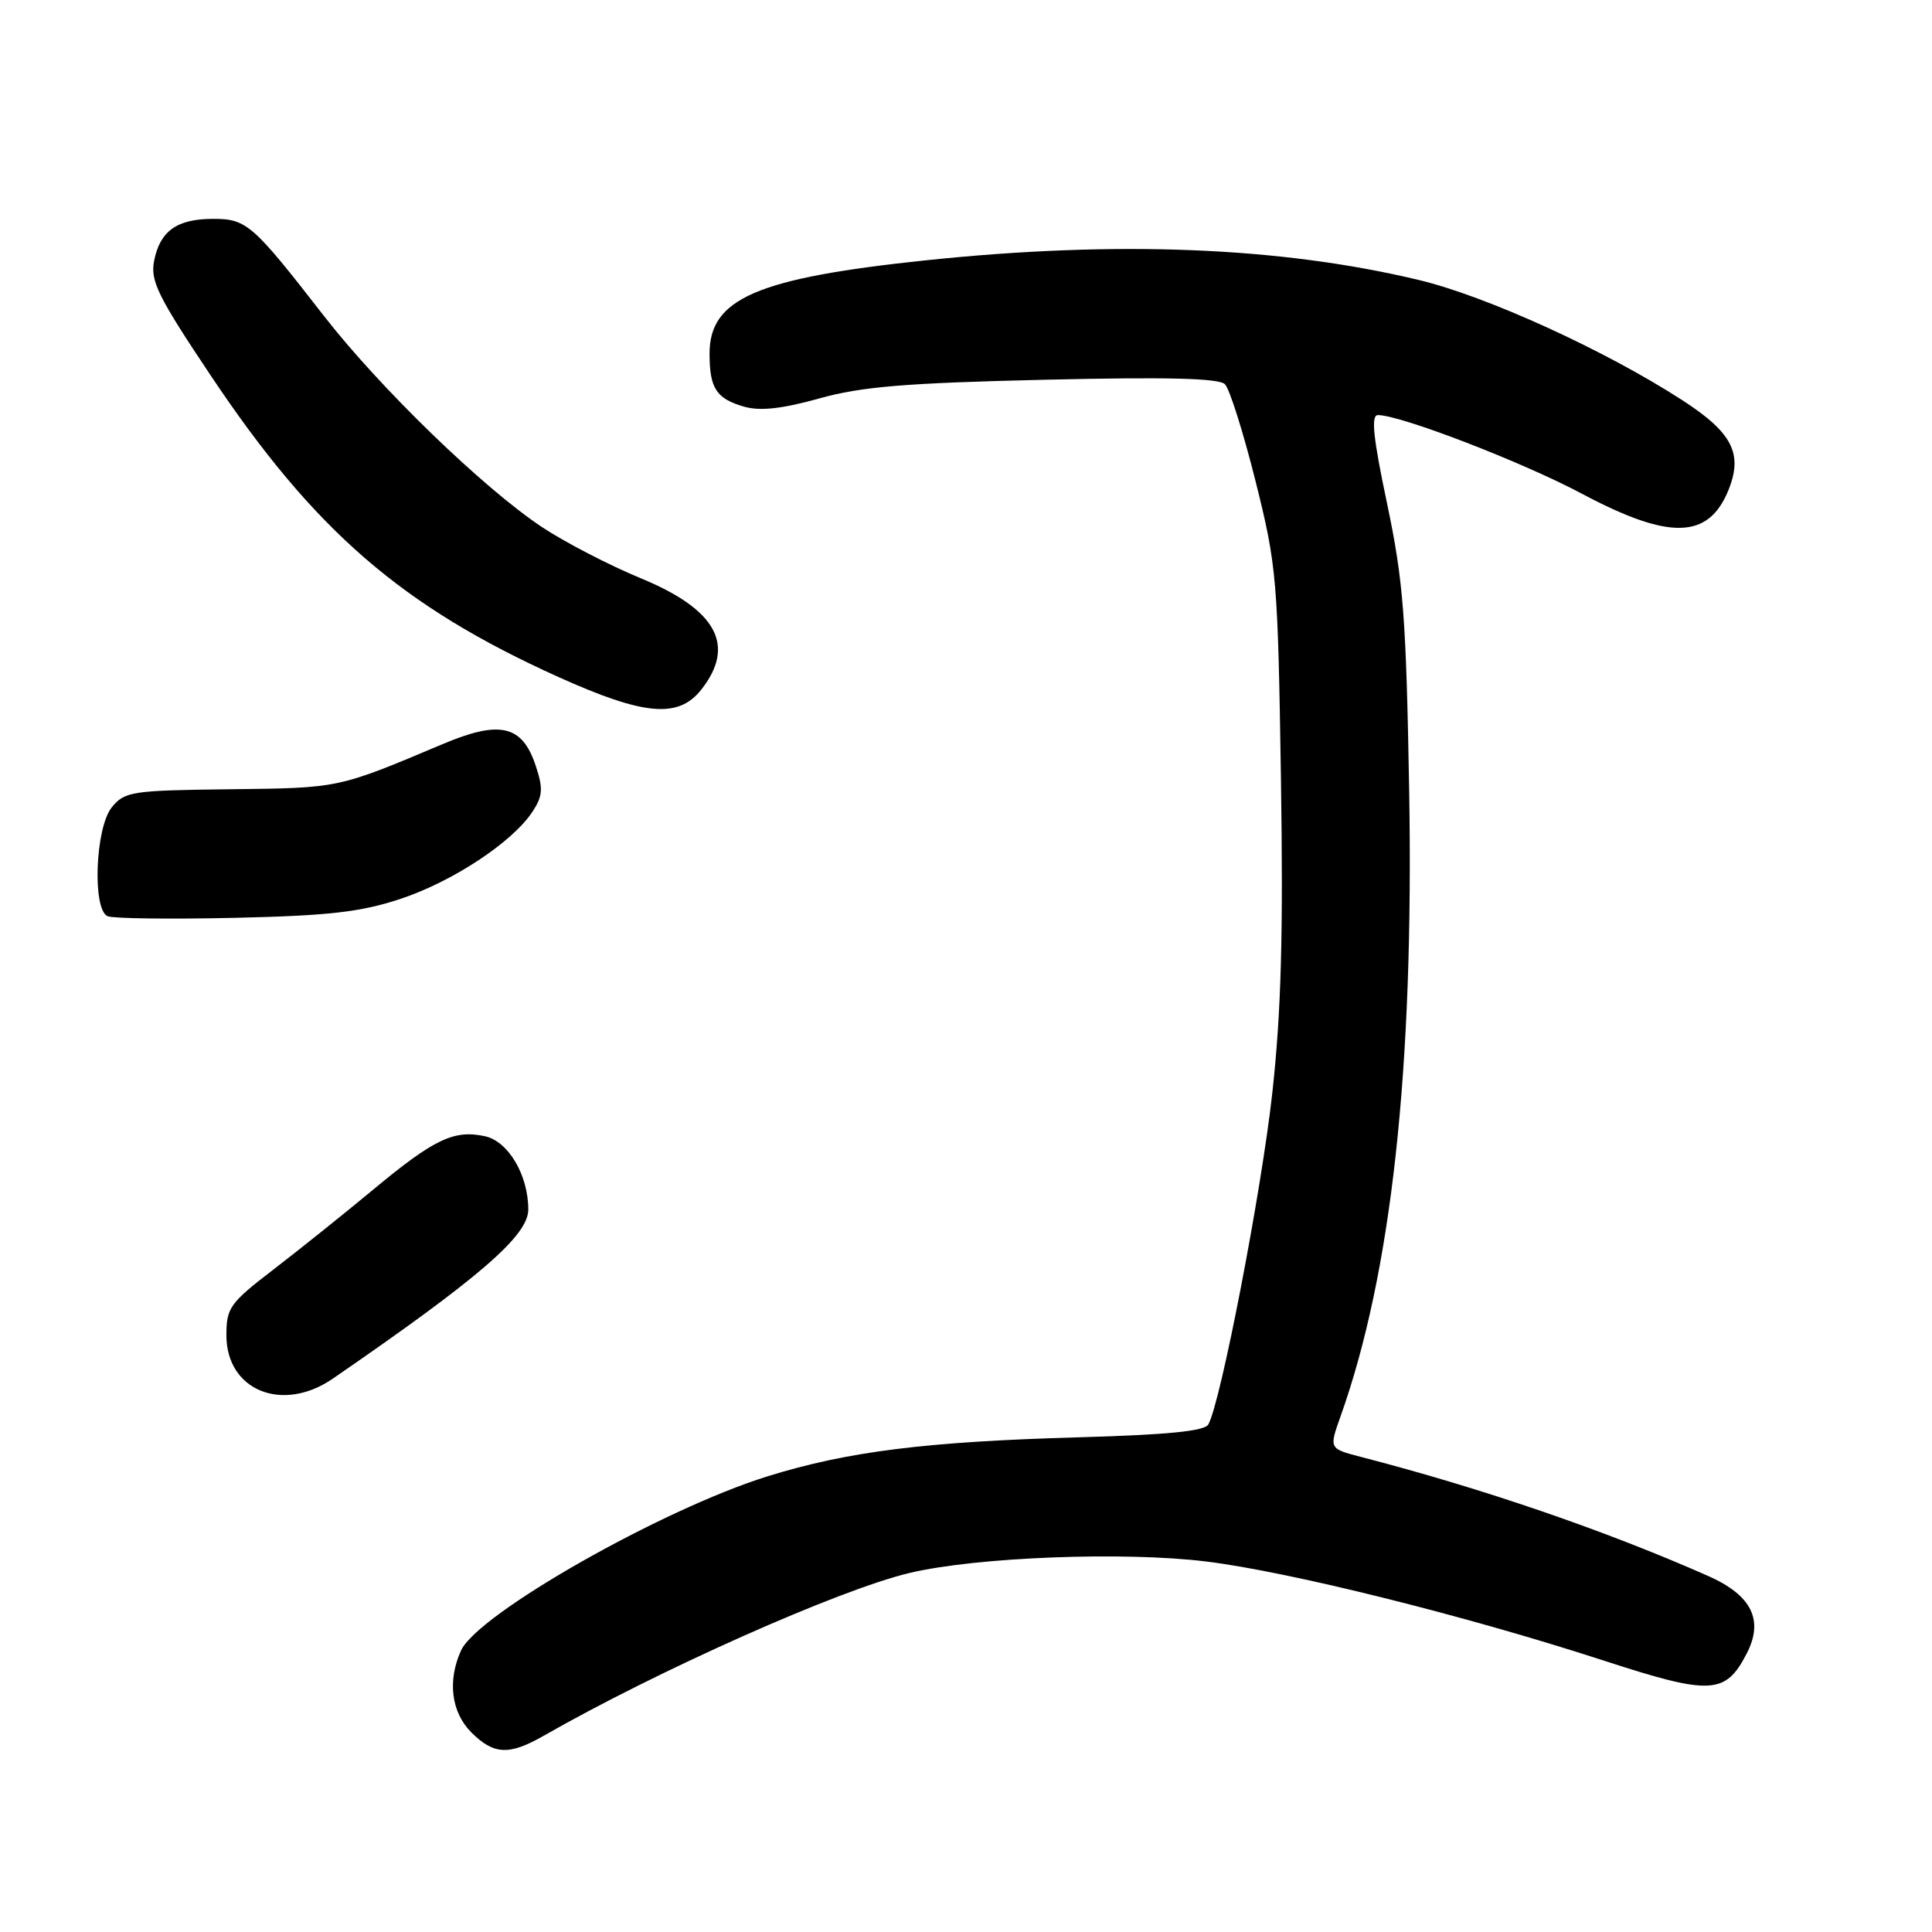 <?xml version="1.0" encoding="UTF-8" standalone="no"?>
<!DOCTYPE svg PUBLIC "-//W3C//DTD SVG 1.1//EN" "http://www.w3.org/Graphics/SVG/1.1/DTD/svg11.dtd" >
<svg xmlns="http://www.w3.org/2000/svg" xmlns:xlink="http://www.w3.org/1999/xlink" version="1.1" viewBox="0 0 256 256">
 <g >
 <path fill="currentColor"
d=" M 72.02 230.01 C 87.15 221.35 111.18 210.65 120.50 208.43 C 129.33 206.32 148.95 205.56 159.85 206.91 C 170.87 208.27 194.29 214.11 212.39 220.00 C 226.70 224.66 228.62 224.57 231.45 219.10 C 233.74 214.66 232.11 211.38 226.33 208.82 C 212.69 202.79 196.42 197.21 180.30 193.04 C 176.11 191.95 176.11 191.95 177.61 187.73 C 184.39 168.72 187.36 141.65 186.72 104.61 C 186.32 81.78 185.96 77.02 183.80 66.75 C 181.94 57.94 181.64 55.00 182.58 55.00 C 185.59 55.00 201.70 61.21 209.61 65.42 C 221.15 71.56 226.32 71.46 228.98 65.06 C 231.01 60.14 229.59 57.34 222.87 53.00 C 212.68 46.41 196.96 39.24 188.00 37.10 C 169.63 32.70 147.98 31.84 122.61 34.50 C 100.23 36.86 93.98 39.57 94.02 46.92 C 94.03 51.48 94.93 52.83 98.61 53.89 C 100.71 54.49 103.63 54.17 108.54 52.80 C 114.14 51.23 119.96 50.75 138.34 50.32 C 154.57 49.94 161.51 50.11 162.31 50.91 C 162.93 51.53 164.75 57.31 166.37 63.77 C 169.18 75.01 169.32 76.66 169.73 103.02 C 170.05 123.75 169.77 134.06 168.59 144.79 C 167.16 157.80 161.77 185.75 160.11 188.75 C 159.62 189.63 154.66 190.12 142.96 190.45 C 122.69 191.02 112.27 192.33 101.67 195.63 C 87.66 200.01 63.30 213.85 61.09 218.70 C 59.27 222.71 59.79 226.88 62.45 229.55 C 65.43 232.52 67.45 232.62 72.02 230.01 Z  M 44.11 182.67 C 63.56 169.29 70.00 163.72 70.00 160.27 C 70.00 155.71 67.36 151.24 64.27 150.56 C 60.17 149.66 57.52 150.92 49.44 157.64 C 45.56 160.86 39.59 165.64 36.19 168.25 C 30.46 172.65 30.00 173.29 30.00 176.93 C 30.00 184.25 37.42 187.27 44.11 182.67 Z  M 53.00 119.13 C 59.95 116.84 67.91 111.59 70.56 107.55 C 71.92 105.47 71.99 104.50 70.99 101.48 C 69.21 96.08 66.25 95.39 58.67 98.59 C 44.73 104.47 45.03 104.41 30.56 104.58 C 17.44 104.73 16.52 104.87 14.81 106.98 C 12.63 109.67 12.21 120.48 14.25 121.40 C 14.94 121.71 22.47 121.81 31.00 121.62 C 43.49 121.34 47.76 120.86 53.00 119.13 Z  M 92.93 91.37 C 97.54 85.51 94.96 80.77 84.90 76.62 C 80.73 74.90 74.85 71.85 71.84 69.86 C 64.03 64.67 50.33 51.40 42.88 41.81 C 33.48 29.71 32.68 29.00 28.24 29.00 C 23.45 29.00 21.20 30.60 20.42 34.57 C 19.90 37.22 20.93 39.30 27.91 49.74 C 41.66 70.32 53.21 80.33 74.00 89.71 C 85.37 94.83 89.89 95.23 92.93 91.37 Z "/>
</g>
</svg>